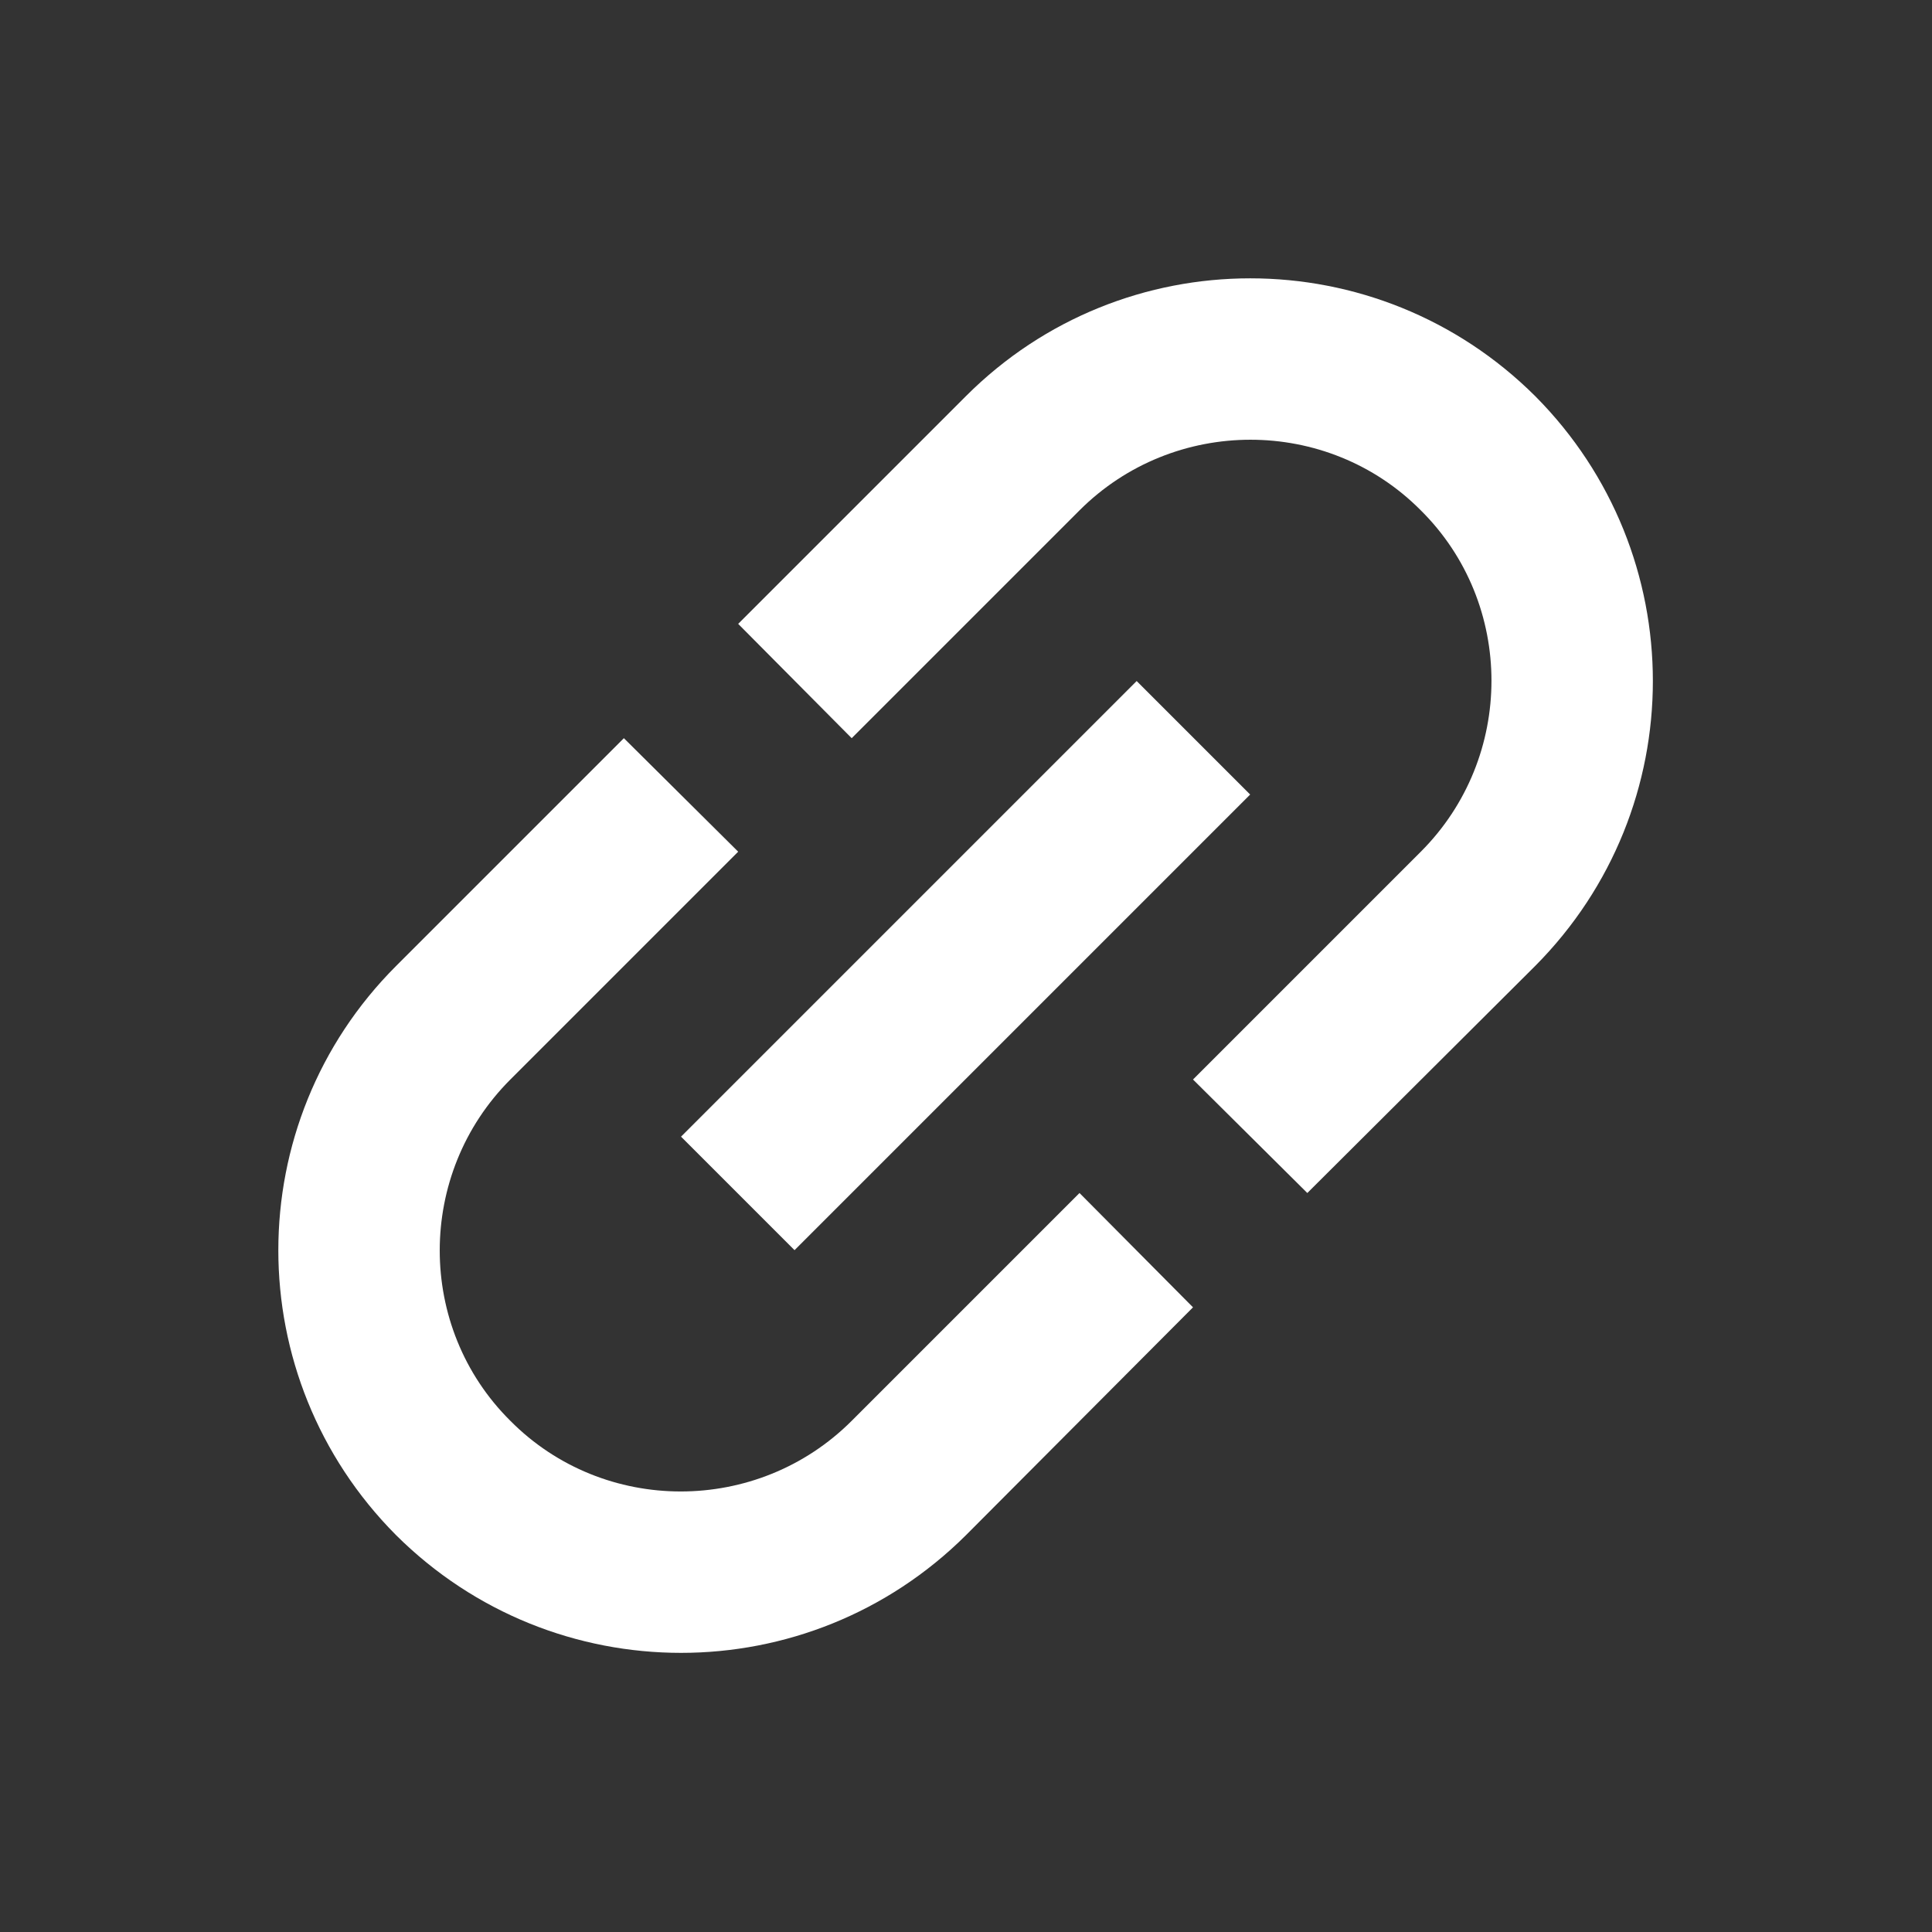 <svg width="24" height="24" viewBox="0 0 24 24" fill="none" xmlns="http://www.w3.org/2000/svg" xmlns:xlink="http://www.w3.org/1999/xlink">
  <rect x="0" y="0" width="24" height="24" fill="#333333" stroke="none"/>
  <defs>
    <clipPath id="clip2_247">
      <rect id="Icon/link" width="24" height="24" fill="white" fill-opacity="0"/>
    </clipPath>
  </defs>
  <rect id="Icon/link" width="24" height="24" fill="#FFFFFF" fill-opacity="0"/>
  <g clip-path="url(#clip2_247)">
    <path id="Vector" d="M12 4.92L9.17 7.75L10.58 9.17L13.41 6.34C14.58 5.17 16.49 5.17 17.65 6.34C18.82 7.5 18.82 9.41 17.65 10.58L14.82 13.41L16.24 14.82L19.07 12C21.02 10.04 21.02 6.88 19.07 4.92C17.11 2.97 13.95 2.97 12 4.92ZM13.41 14.82L10.58 17.65C9.41 18.82 7.5 18.82 6.34 17.65C5.17 16.49 5.17 14.58 6.34 13.41L9.17 10.58L7.75 9.17L4.92 12C2.97 13.95 2.97 17.11 4.92 19.07C6.88 21.02 10.04 21.02 12 19.07L14.82 16.24L13.41 14.82ZM8.46 14.12L14.12 8.46L15.53 9.87L9.87 15.53L8.46 14.12Z" fill="#FFFFFF" fill-opacity="1" fill-rule="nonzero"/>
  </g>
</svg>
